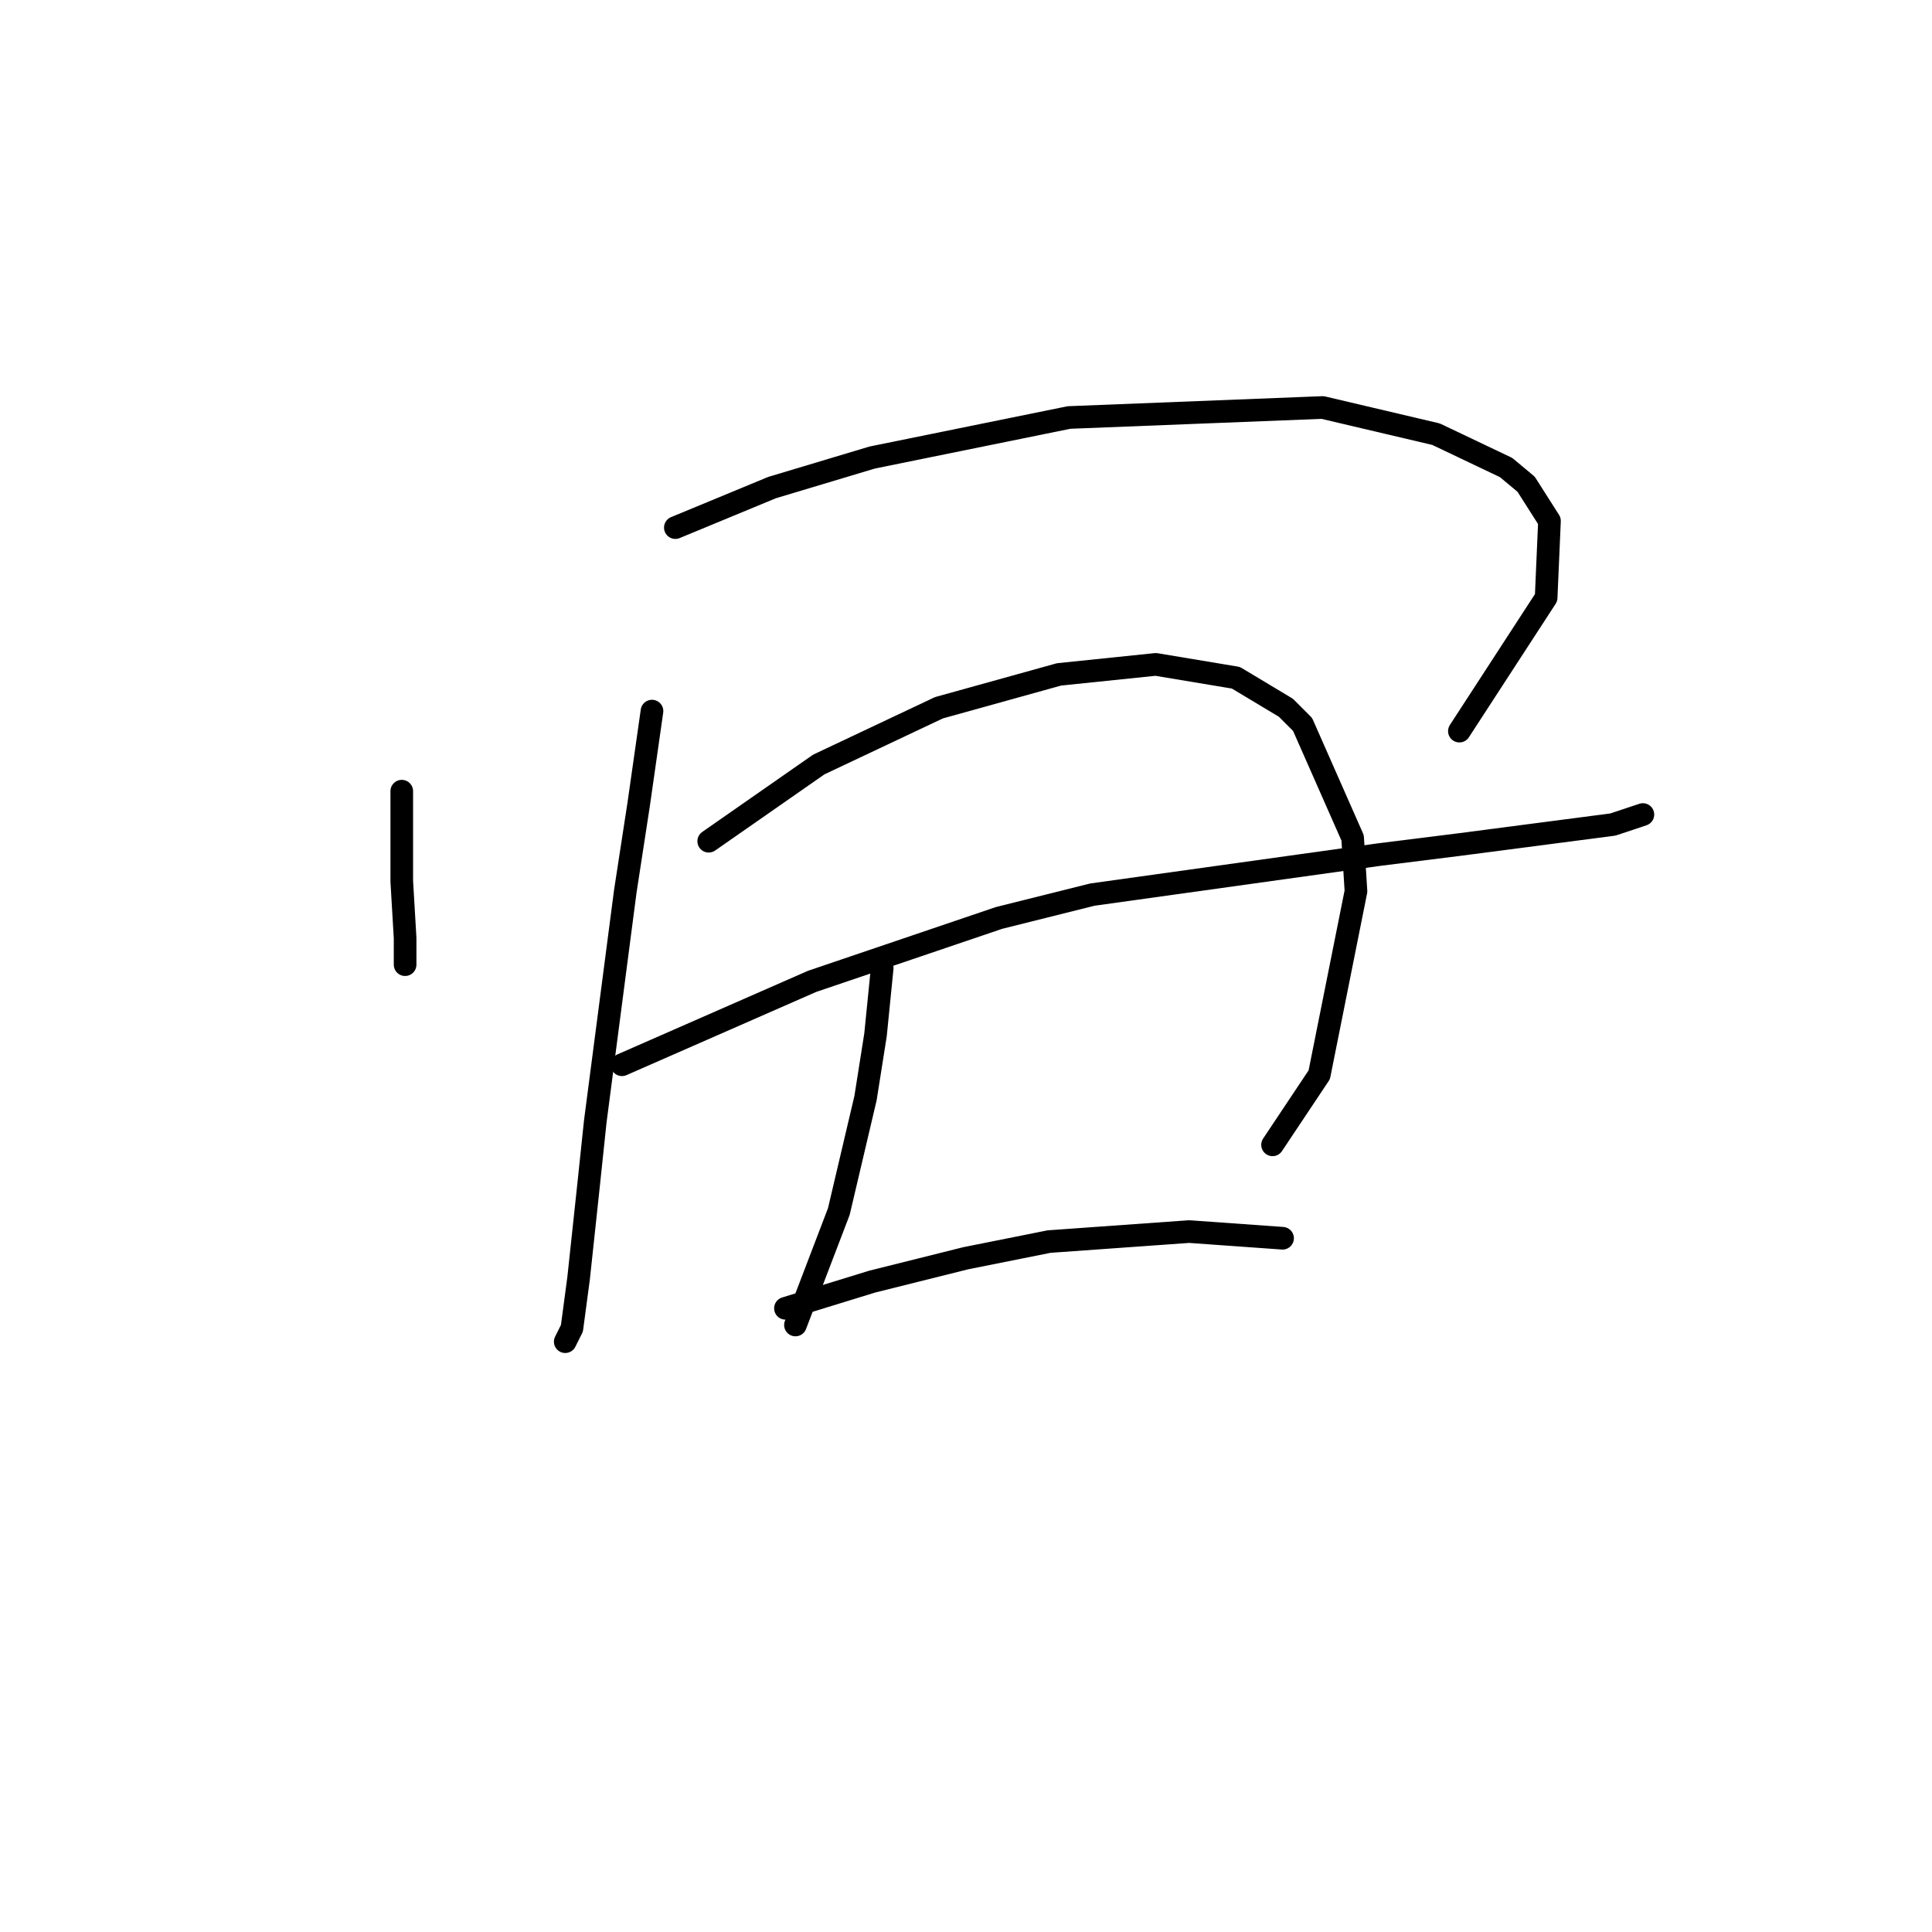 <?xml version="1.0" standalone="no"?>
    <svg width="256" height="256" xmlns="http://www.w3.org/2000/svg" version="1.1">
    <polyline stroke="black" stroke-width="3" stroke-linecap="round" fill="transparent" stroke-linejoin="round" points="53.236 104.835 53.236 111.466 53.236 116.771 53.678 124.286 53.678 126.497 53.678 127.823 53.678 127.823 " />
        <polyline stroke="black" stroke-width="3" stroke-linecap="round" fill="transparent" stroke-linejoin="round" points="89.487 69.91 102.308 64.605 115.57 60.626 141.653 55.321 175.252 53.995 190.283 57.531 199.567 61.952 202.219 64.163 205.314 69.026 204.872 79.194 193.377 96.877 193.377 96.877 " />
        <polyline stroke="black" stroke-width="3" stroke-linecap="round" fill="transparent" stroke-linejoin="round" points="82.414 141.086 107.613 130.033 132.369 121.634 144.748 118.539 182.767 113.234 193.377 111.908 213.713 109.255 217.692 107.929 217.692 107.929 " />
        <polyline stroke="black" stroke-width="3" stroke-linecap="round" fill="transparent" stroke-linejoin="round" points="86.392 94.224 84.624 106.603 82.856 118.097 78.877 148.601 77.993 157.001 76.667 169.379 75.782 176.01 74.898 177.779 74.898 177.779 " />
        <polyline stroke="black" stroke-width="3" stroke-linecap="round" fill="transparent" stroke-linejoin="round" points="93.908 111.466 108.497 101.298 124.412 93.782 140.327 89.361 153.147 88.035 163.758 89.804 170.389 93.782 172.599 95.993 179.231 111.024 179.673 118.097 174.81 142.412 168.62 151.696 168.62 151.696 " />
        <polyline stroke="black" stroke-width="3" stroke-linecap="round" fill="transparent" stroke-linejoin="round" points="116.896 128.265 116.012 137.107 114.686 145.506 111.149 160.537 105.402 175.568 105.402 175.568 " />
        <polyline stroke="black" stroke-width="3" stroke-linecap="round" fill="transparent" stroke-linejoin="round" points="104.076 173.358 115.57 169.821 127.949 166.727 139.001 164.516 157.568 163.19 169.947 164.074 169.947 164.074 " />
        </svg>